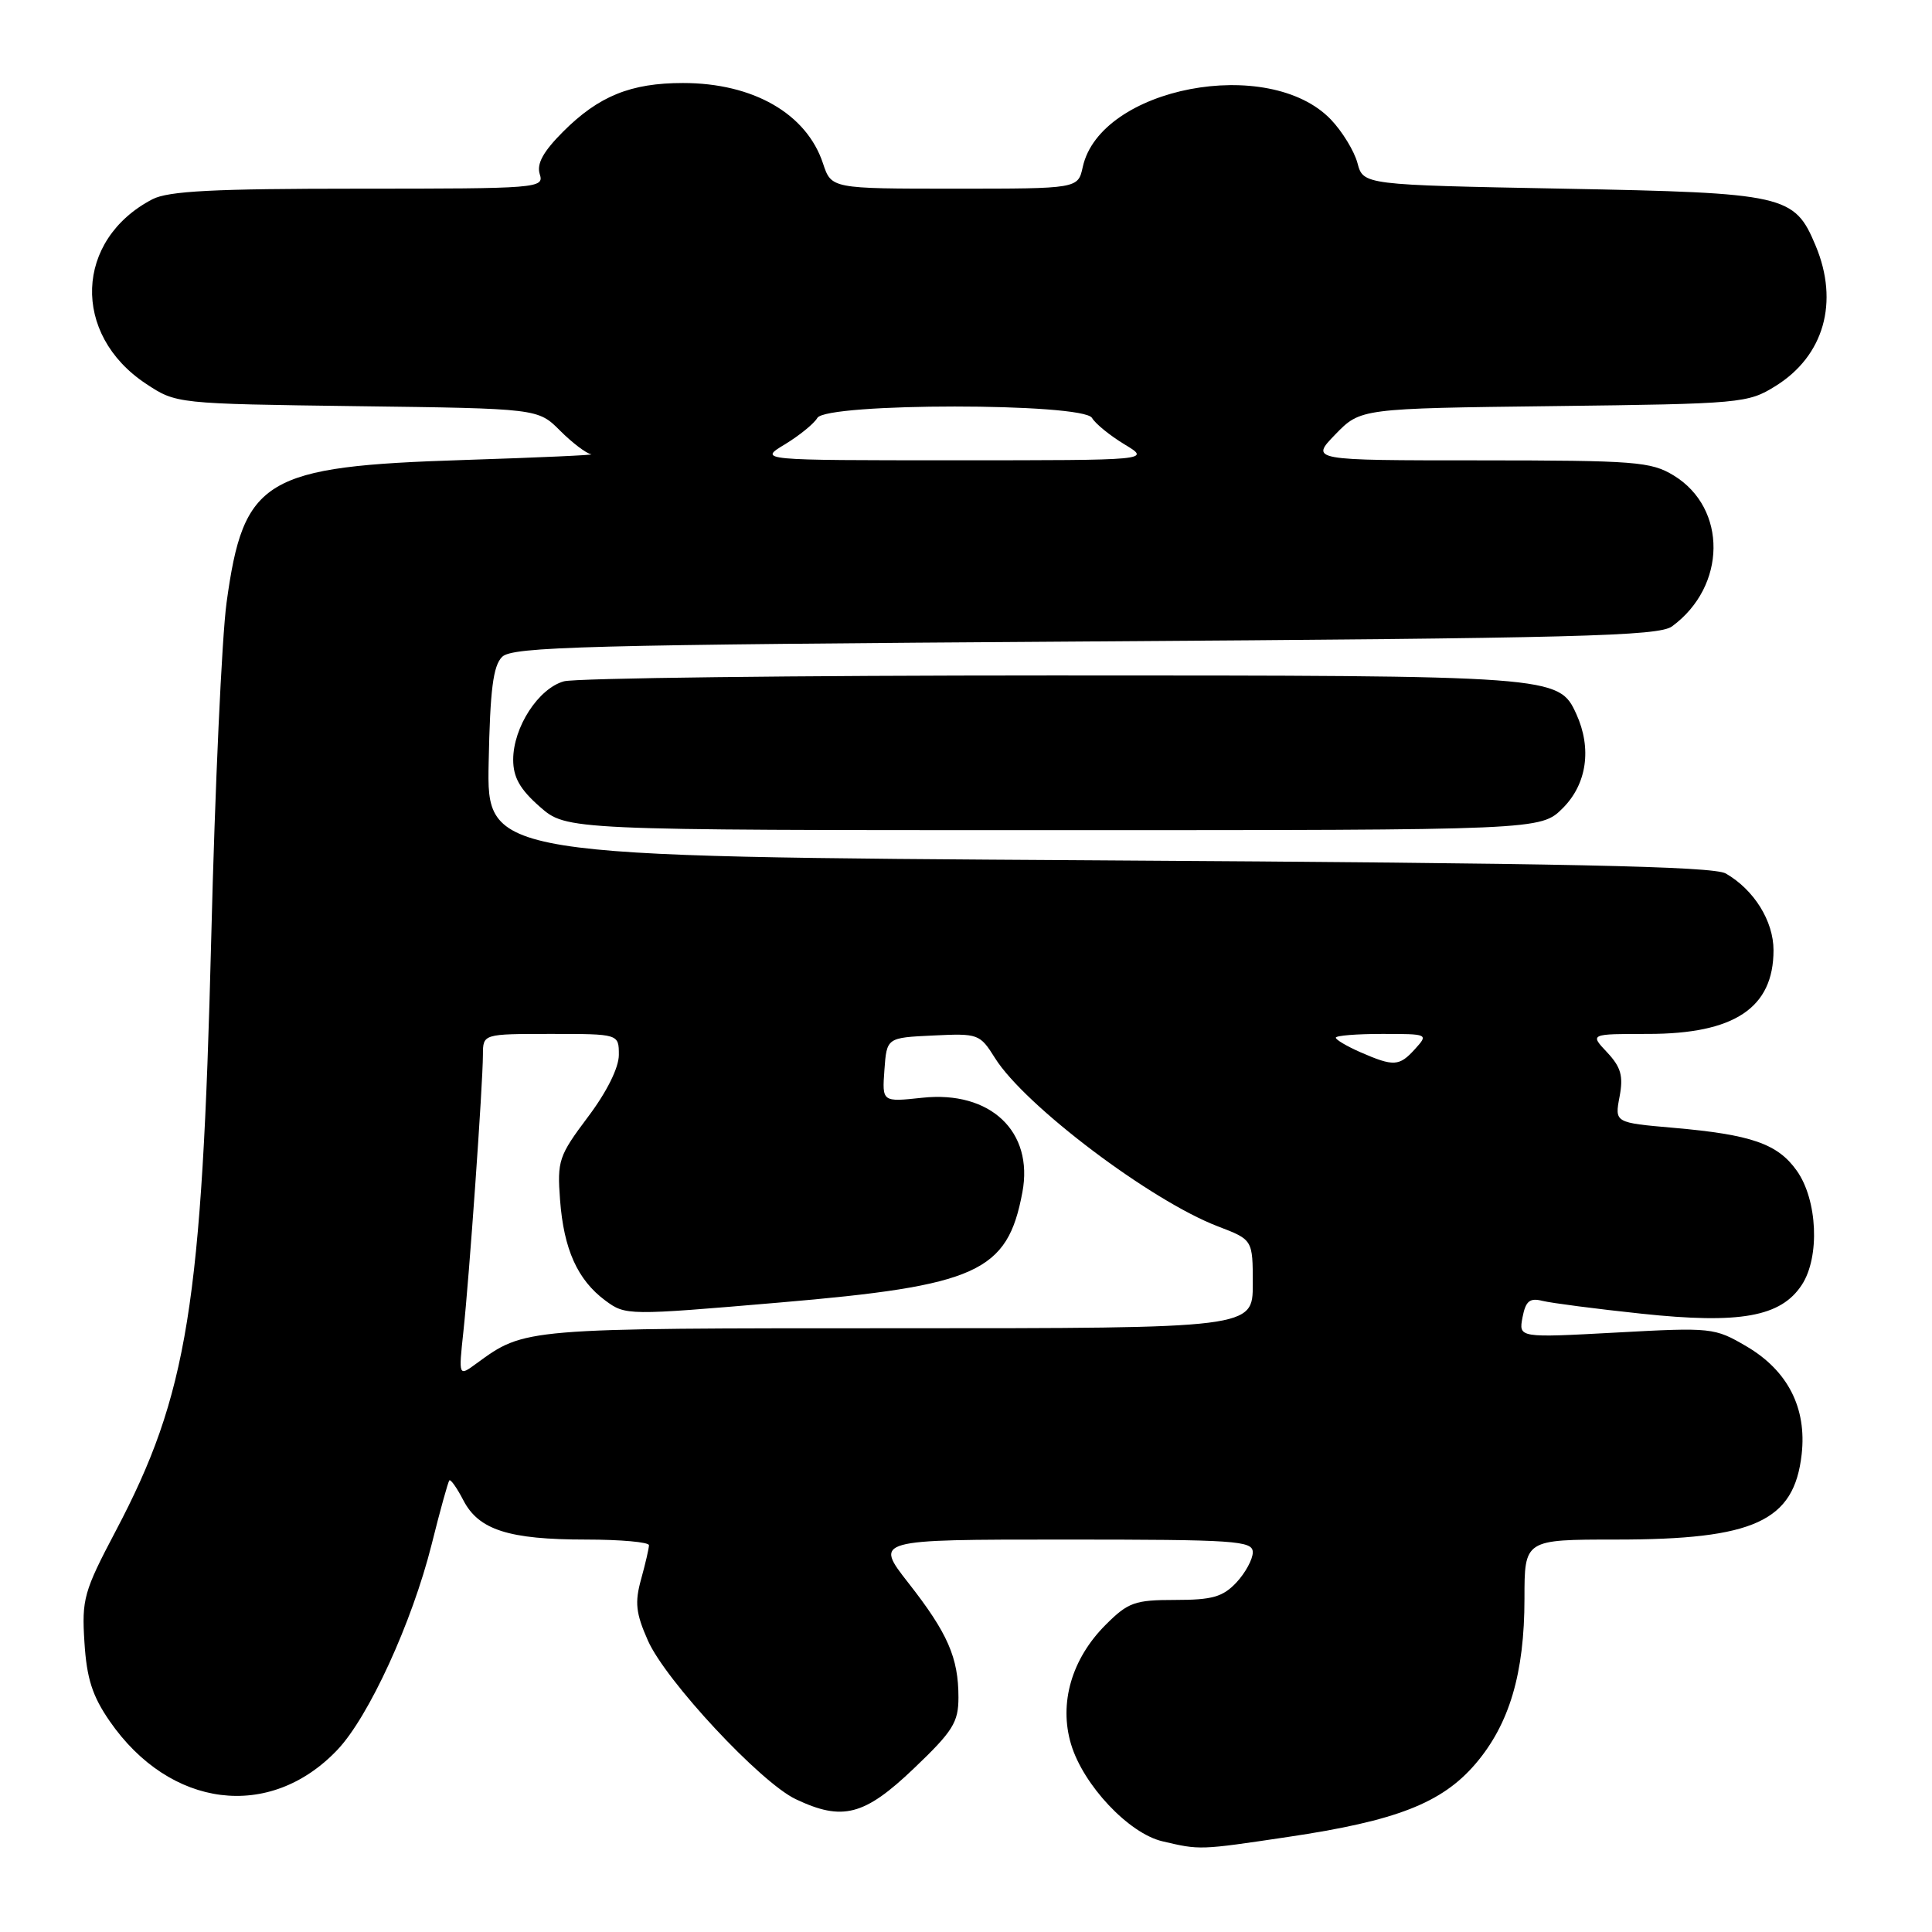 <?xml version="1.0" encoding="UTF-8" standalone="no"?>
<!DOCTYPE svg PUBLIC "-//W3C//DTD SVG 1.1//EN" "http://www.w3.org/Graphics/SVG/1.1/DTD/svg11.dtd" >
<svg xmlns="http://www.w3.org/2000/svg" xmlns:xlink="http://www.w3.org/1999/xlink" version="1.1" viewBox="0 0 256 256">
 <g >
 <path fill="currentColor"
d=" M 170.69 243.40 C 185.03 241.27 191.05 238.92 195.50 233.73 C 200.00 228.47 202.00 221.73 202.00 211.82 C 202.00 204.00 202.00 204.00 214.13 204.00 C 232.47 204.00 237.73 201.58 238.73 192.70 C 239.42 186.56 236.89 181.61 231.42 178.40 C 227.19 175.92 226.81 175.88 214.16 176.57 C 201.23 177.27 201.23 177.27 201.74 174.56 C 202.16 172.39 202.69 171.95 204.38 172.37 C 205.55 172.66 211.45 173.43 217.50 174.07 C 230.55 175.46 235.98 174.49 238.75 170.25 C 241.17 166.56 240.83 158.98 238.08 155.12 C 235.55 151.55 232.05 150.34 221.73 149.44 C 213.95 148.76 213.95 148.76 214.60 145.32 C 215.12 142.57 214.79 141.41 212.95 139.44 C 210.65 137.00 210.65 137.00 218.38 137.00 C 229.83 137.00 235.00 133.55 235.00 125.91 C 235.00 122.04 232.41 117.89 228.67 115.74 C 227.01 114.79 207.49 114.38 145.50 114.00 C 64.50 113.50 64.50 113.50 64.75 101.04 C 64.94 91.41 65.34 88.23 66.53 87.04 C 67.88 85.69 77.43 85.44 143.79 85.00 C 208.96 84.57 219.79 84.29 221.55 83.00 C 228.79 77.70 228.90 67.35 221.77 63.00 C 218.76 61.17 216.72 61.01 196.05 61.00 C 173.61 61.00 173.61 61.00 176.94 57.56 C 180.28 54.12 180.28 54.12 205.89 53.81 C 230.75 53.51 231.61 53.43 235.27 51.15 C 241.68 47.17 243.72 40.04 240.58 32.55 C 237.77 25.82 236.62 25.56 207.12 25.00 C 180.64 24.50 180.64 24.50 179.87 21.60 C 179.44 20.01 177.86 17.42 176.35 15.84 C 168.15 7.28 145.79 11.56 143.47 22.13 C 142.84 25.00 142.84 25.00 126.50 25.00 C 110.16 25.00 110.16 25.00 109.05 21.65 C 106.87 15.06 99.80 11.00 90.50 11.00 C 83.58 11.00 79.34 12.72 74.60 17.46 C 71.97 20.10 71.09 21.70 71.52 23.08 C 72.12 24.94 71.35 25.00 47.52 25.00 C 28.32 25.00 22.31 25.31 20.20 26.40 C 9.91 31.76 9.46 44.30 19.33 50.84 C 23.35 53.50 23.35 53.50 47.32 53.82 C 71.29 54.13 71.29 54.13 74.22 57.07 C 75.83 58.68 77.68 60.08 78.33 60.19 C 78.97 60.29 71.40 60.63 61.50 60.95 C 35.00 61.79 32.27 63.43 30.02 79.86 C 29.40 84.40 28.48 104.40 27.99 124.31 C 26.78 172.94 24.87 184.79 15.32 202.89 C 11.11 210.87 10.82 211.90 11.19 217.63 C 11.49 222.42 12.24 224.74 14.54 228.07 C 22.53 239.62 35.75 241.29 44.70 231.87 C 48.86 227.50 54.60 214.98 57.19 204.66 C 58.31 200.17 59.37 196.35 59.54 196.16 C 59.71 195.97 60.55 197.16 61.40 198.80 C 63.43 202.72 67.41 204.00 77.65 204.00 C 82.24 204.00 86.00 204.34 85.99 204.75 C 85.99 205.16 85.52 207.19 84.95 209.25 C 84.09 212.34 84.25 213.77 85.85 217.38 C 88.19 222.69 100.77 236.19 105.44 238.40 C 111.63 241.34 114.53 240.59 121.07 234.35 C 126.27 229.39 127.00 228.23 127.00 224.91 C 127.00 219.65 125.58 216.40 120.37 209.75 C 115.87 204.00 115.87 204.00 140.93 204.00 C 163.77 204.00 166.00 204.15 166.00 205.69 C 166.00 206.61 165.02 208.41 163.83 209.69 C 162.03 211.60 160.63 212.00 155.73 212.00 C 150.36 212.00 149.49 212.31 146.50 215.30 C 142.00 219.80 140.29 225.69 141.92 231.12 C 143.54 236.53 149.56 242.93 154.02 243.98 C 159.01 245.15 158.90 245.16 170.69 243.40 Z  M 207.08 107.08 C 210.27 103.89 210.95 99.17 208.87 94.61 C 206.55 89.53 206.16 89.50 139.50 89.50 C 105.40 89.50 76.25 89.85 74.72 90.28 C 71.34 91.22 68.01 96.36 68.00 100.65 C 68.00 103.00 68.89 104.58 71.53 106.90 C 75.07 110.00 75.07 110.00 139.61 110.00 C 204.15 110.00 204.15 110.00 207.08 107.08 Z  M 61.40 176.45 C 62.16 169.45 63.98 143.72 63.99 139.75 C 64.00 137.00 64.00 137.00 73.00 137.00 C 82.00 137.00 82.00 137.00 82.00 139.78 C 82.00 141.47 80.41 144.68 77.90 148.01 C 74.04 153.15 73.82 153.80 74.21 158.99 C 74.70 165.54 76.52 169.59 80.21 172.33 C 82.90 174.31 83.10 174.32 103.21 172.60 C 129.53 170.36 133.49 168.57 135.47 157.99 C 136.99 149.92 131.22 144.48 122.19 145.46 C 116.88 146.03 116.88 146.03 117.19 141.77 C 117.50 137.50 117.50 137.50 123.64 137.21 C 129.63 136.92 129.83 136.99 131.85 140.21 C 135.78 146.49 152.51 159.12 161.40 162.51 C 166.00 164.27 166.00 164.27 166.00 170.14 C 166.00 176.00 166.00 176.00 118.97 176.00 C 69.24 176.00 69.57 175.97 63.13 180.67 C 60.76 182.41 60.76 182.41 61.40 176.45 Z  M 180.25 139.42 C 178.46 138.63 177.00 137.77 177.00 137.50 C 177.00 137.22 179.77 137.00 183.15 137.00 C 189.25 137.00 189.29 137.02 187.50 139.00 C 185.41 141.31 184.68 141.35 180.25 139.42 Z  M 104.00 58.88 C 105.92 57.71 107.86 56.14 108.30 55.38 C 109.47 53.36 143.53 53.36 144.70 55.38 C 145.14 56.14 147.07 57.71 149.00 58.88 C 152.50 60.99 152.50 60.99 126.50 60.99 C 100.50 60.99 100.50 60.99 104.00 58.88 Z "/>
</g>
</svg>